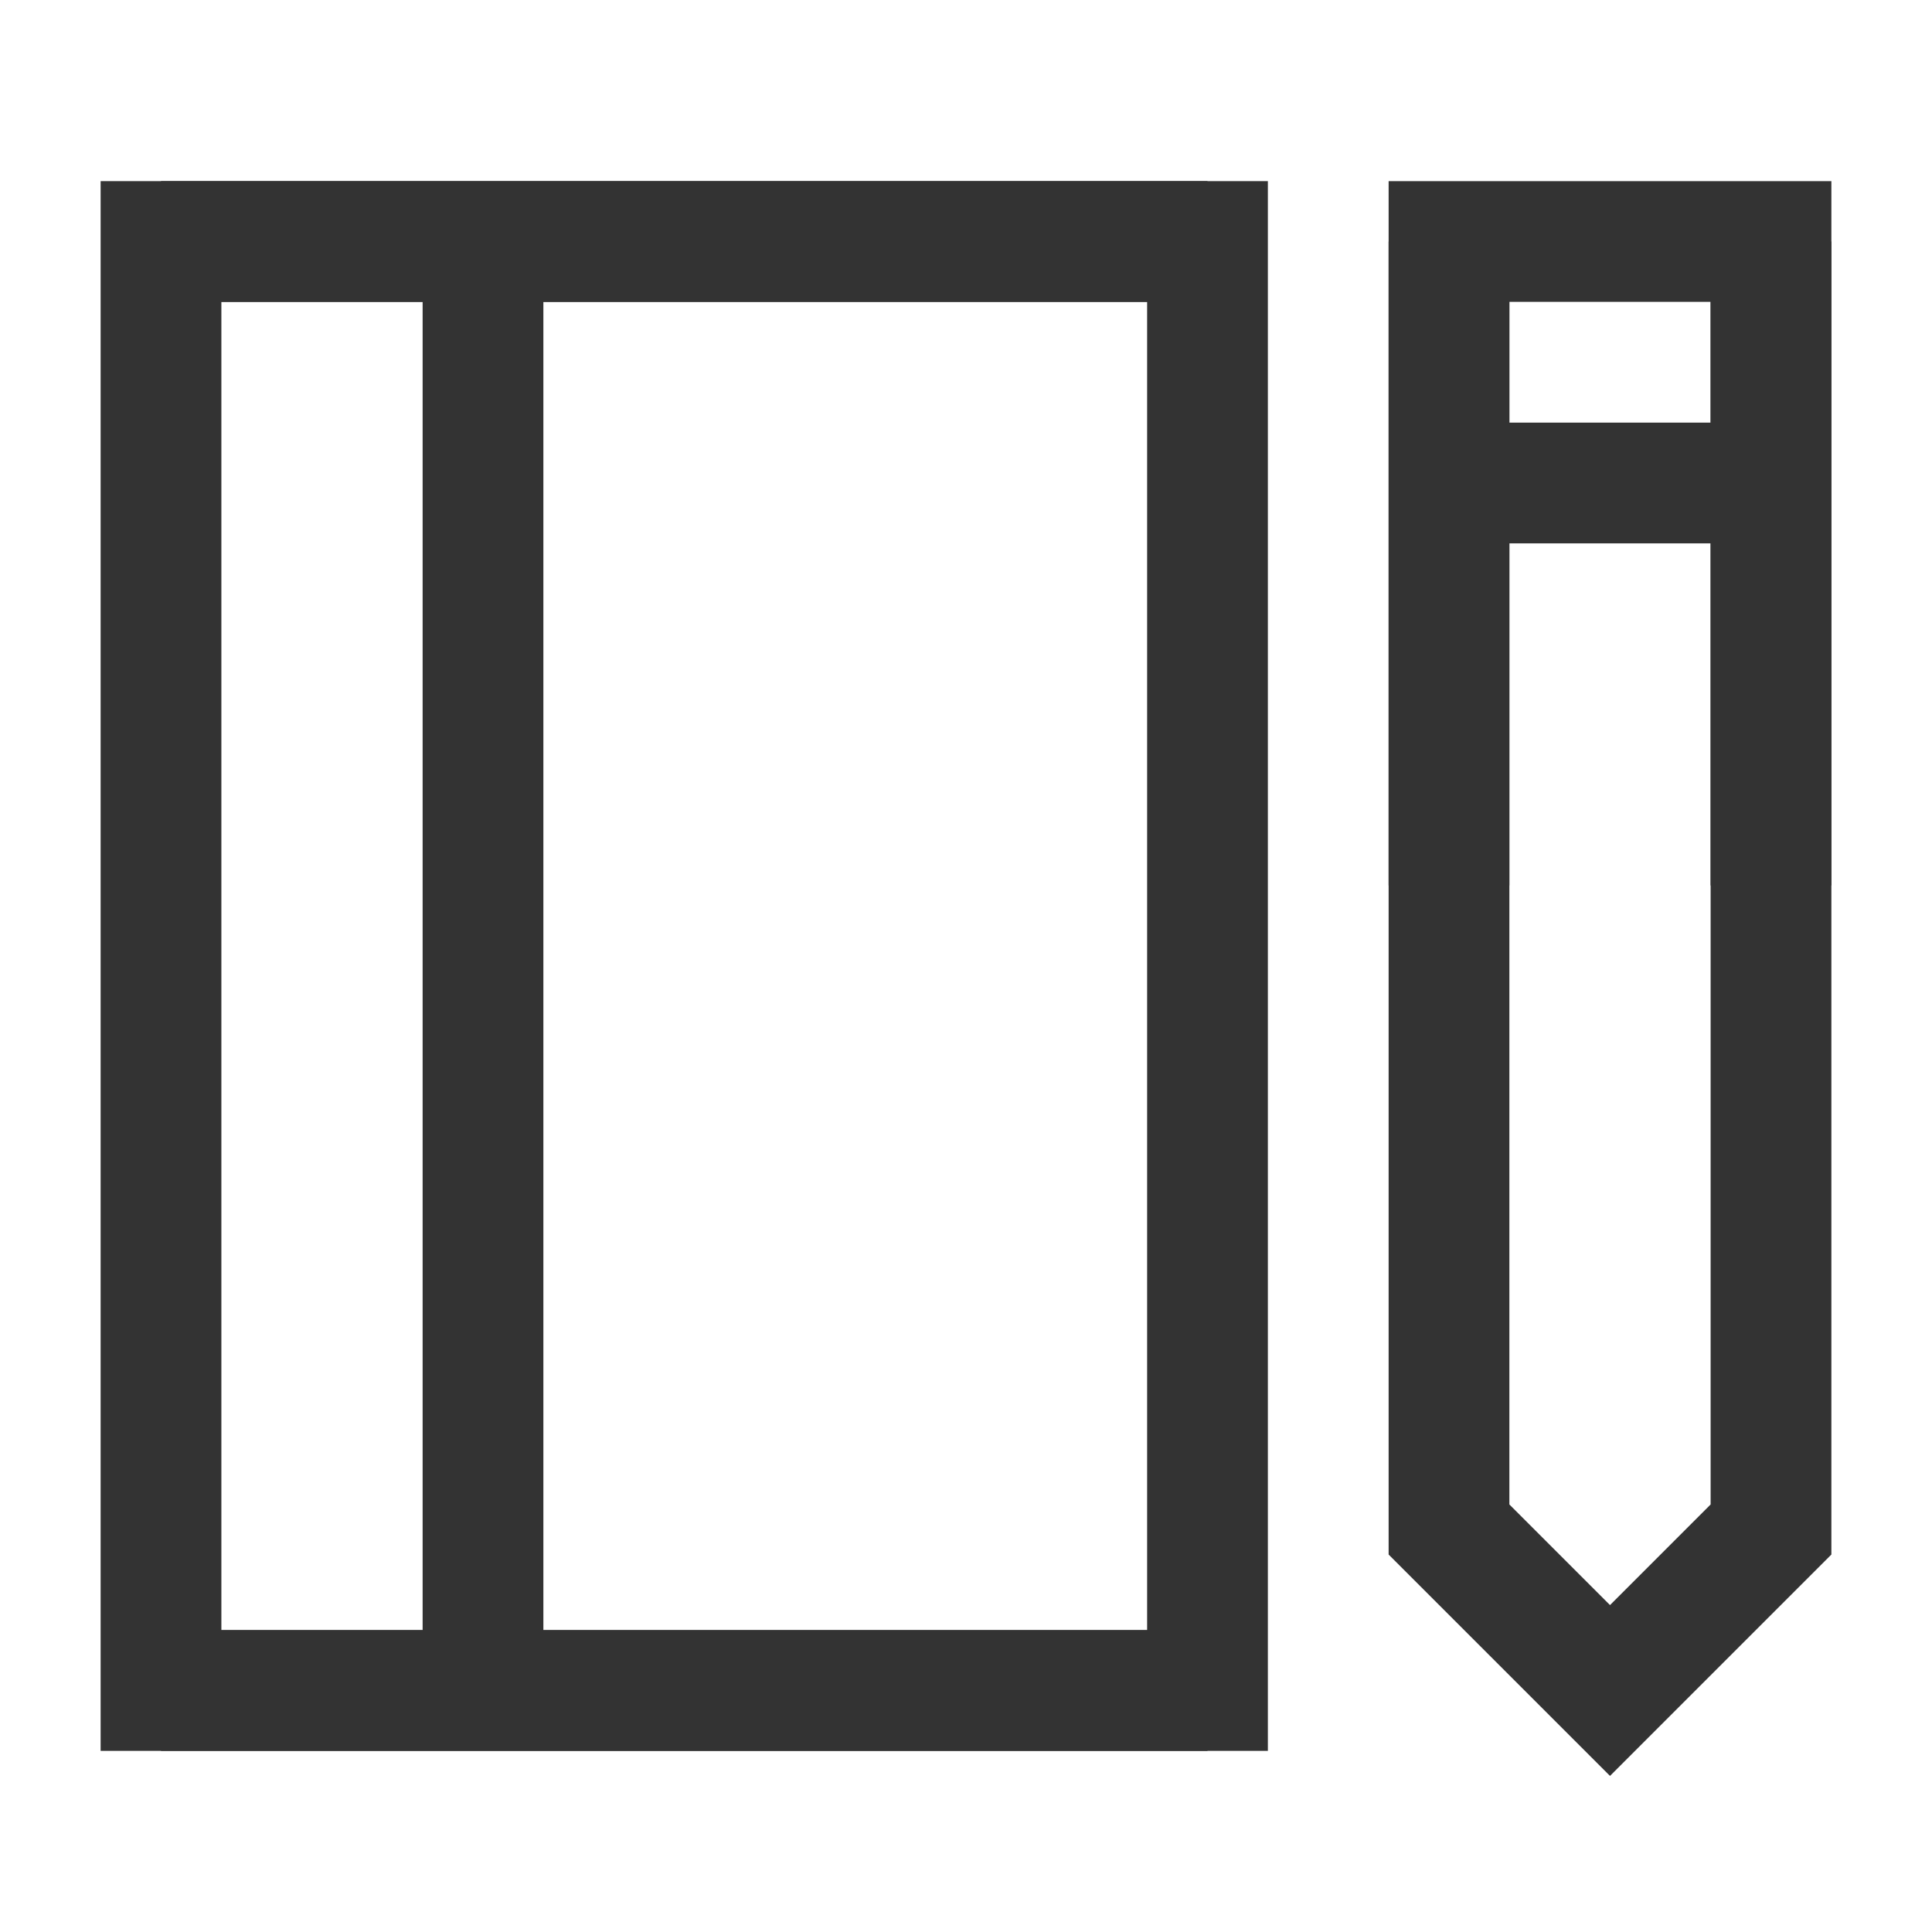 <?xml version="1.0" encoding="iso-8859-1"?>
<svg version="1.1" id="&#x56FE;&#x5C42;_1" xmlns="http://www.w3.org/2000/svg" xmlns:xlink="http://www.w3.org/1999/xlink" x="0px"
	 y="0px" viewBox="0 0 24 24" style="enable-background:new 0 0 24 24;" xml:space="preserve">
<path style="fill:#333333;" d="M15.75,21.75H1.25V2.25h14.5V21.75z M2.75,20.25h11.5V3.75H2.75V20.25z"/>
<rect x="5.25" y="3" style="fill:#333333;" width="1.5" height="18"/>
<path style="fill:#333333;" d="M20,22.061l-2.75-2.75V2.25h5.5v17.061L20,22.061z M18.75,18.689l1.25,1.25l1.25-1.25V3.75h-2.5
	V18.689z"/>
<rect x="18" y="5.25" style="fill:#333333;" width="4" height="1.5"/>
<rect x="2" y="2.25" style="fill:#333333;" width="13" height="1.5"/>
<rect x="2" y="20.25" style="fill:#333333;" width="13" height="1.5"/>
<rect x="17.25" y="3" style="fill:#333333;" width="1.5" height="8"/>
<rect x="21.25" y="3" style="fill:#333333;" width="1.5" height="8"/>
</svg>







